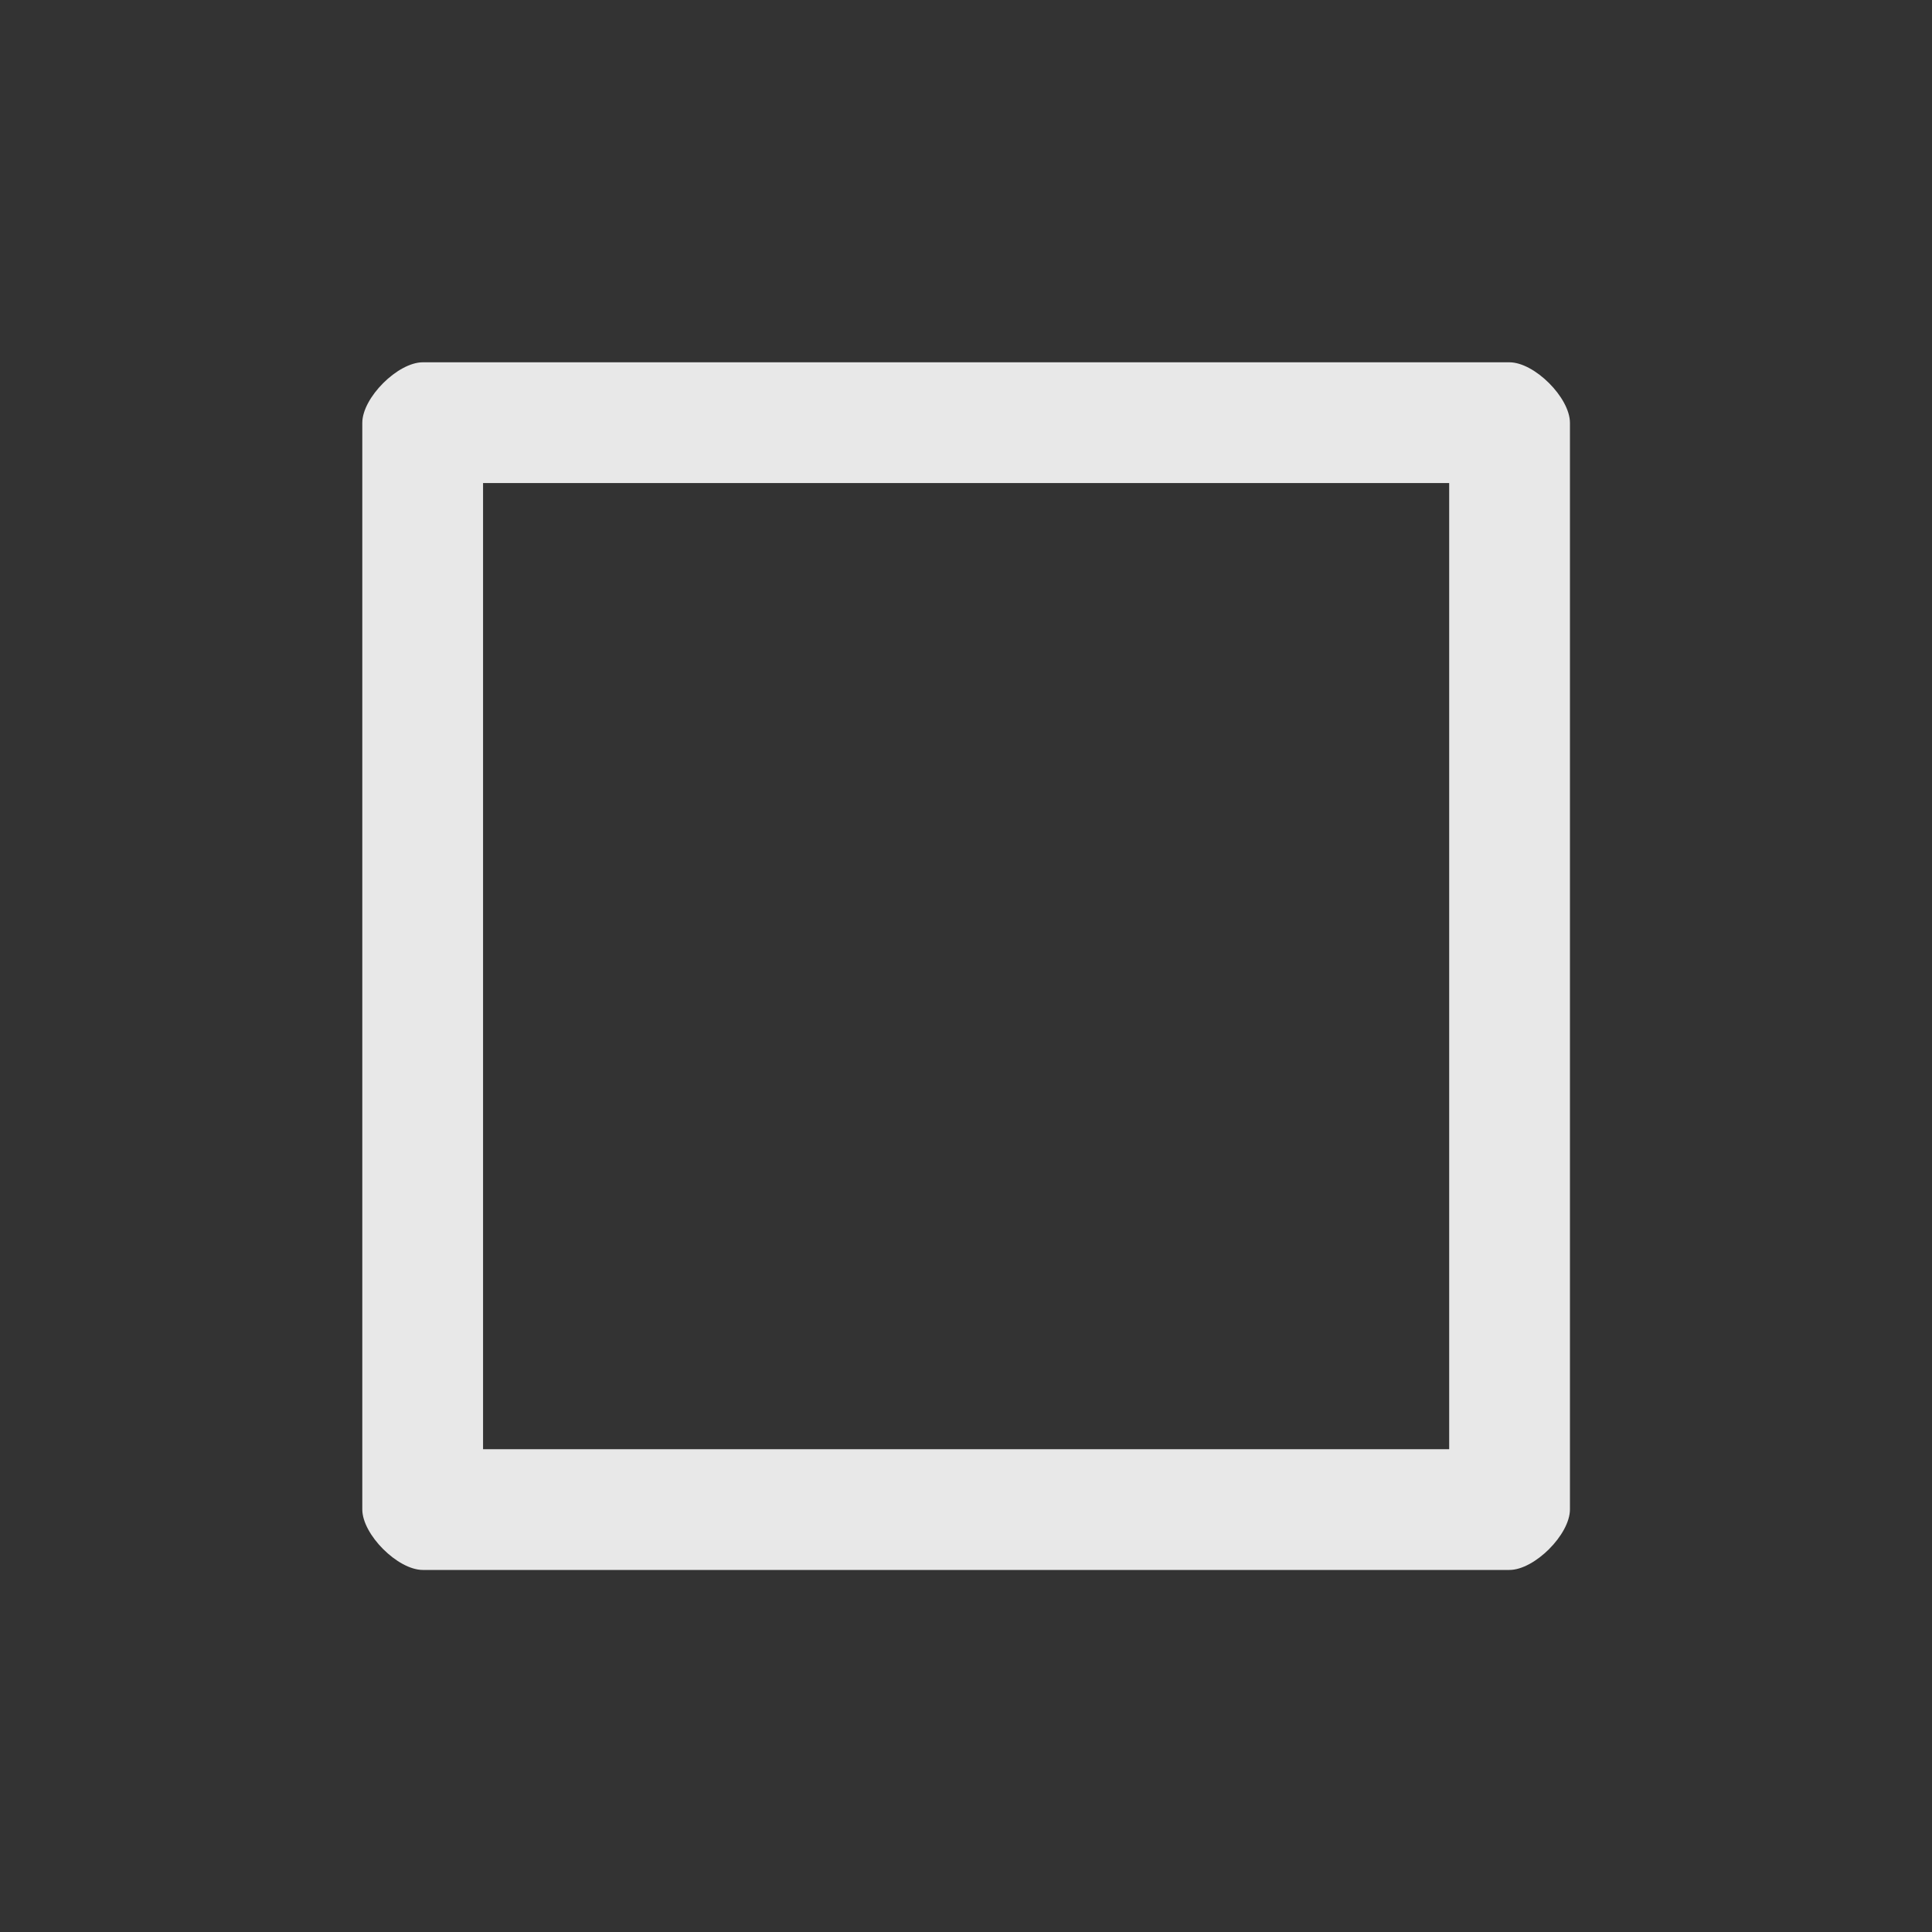 <?xml version='1.0' encoding='UTF-8' standalone='no'?>
<svg width="4.233mm" viewBox="0 0 16 16" baseProfile="tiny" xmlns="http://www.w3.org/2000/svg" xmlns:xlink="http://www.w3.org/1999/xlink" version="1.2" height="4.233mm">
    <rect x="0" y="0" width="16" height="16" fill="#333333" stroke="none"/>
    <style id="current-color-scheme" type="text/css">.ColorScheme-Text {color:#fcfcfc;}</style>
    <title>Qt SVG Document</title>
    <desc>Auto-generated by Klassy window decoration</desc>
    <defs/>
    <g stroke-linecap="square" fill-rule="evenodd" stroke-linejoin="bevel" stroke-width="1" fill="none" stroke="black">
        <g class="ColorScheme-Text" font-weight="400" font-family="Noto Sans" font-size="13.333" transform="matrix(0.889,0,0,0.889,0,0)" fill-opacity="0.9" fill="currentColor" font-style="normal" stroke="none">
            <path fill-rule="nonzero" vector-effect="none" d="M3.375,3.939 C3.375,3.705 3.705,3.375 3.939,3.375 L14.061,3.375 C14.295,3.375 14.625,3.705 14.625,3.939 L14.625,14.061 C14.625,14.295 14.295,14.625 14.061,14.625 L3.939,14.625 C3.705,14.625 3.375,14.295 3.375,14.061 L3.375,3.939 M4.5,3.939 L4.5,14.061 C4.5,13.829 4.171,13.5 3.939,13.5 L14.061,13.5 C13.829,13.5 13.5,13.829 13.5,14.061 L13.5,3.939 C13.5,4.171 13.829,4.5 14.061,4.5 L3.939,4.5 C4.171,4.5 4.5,4.171 4.5,3.939 "/>
        </g>
    </g>
</svg>
